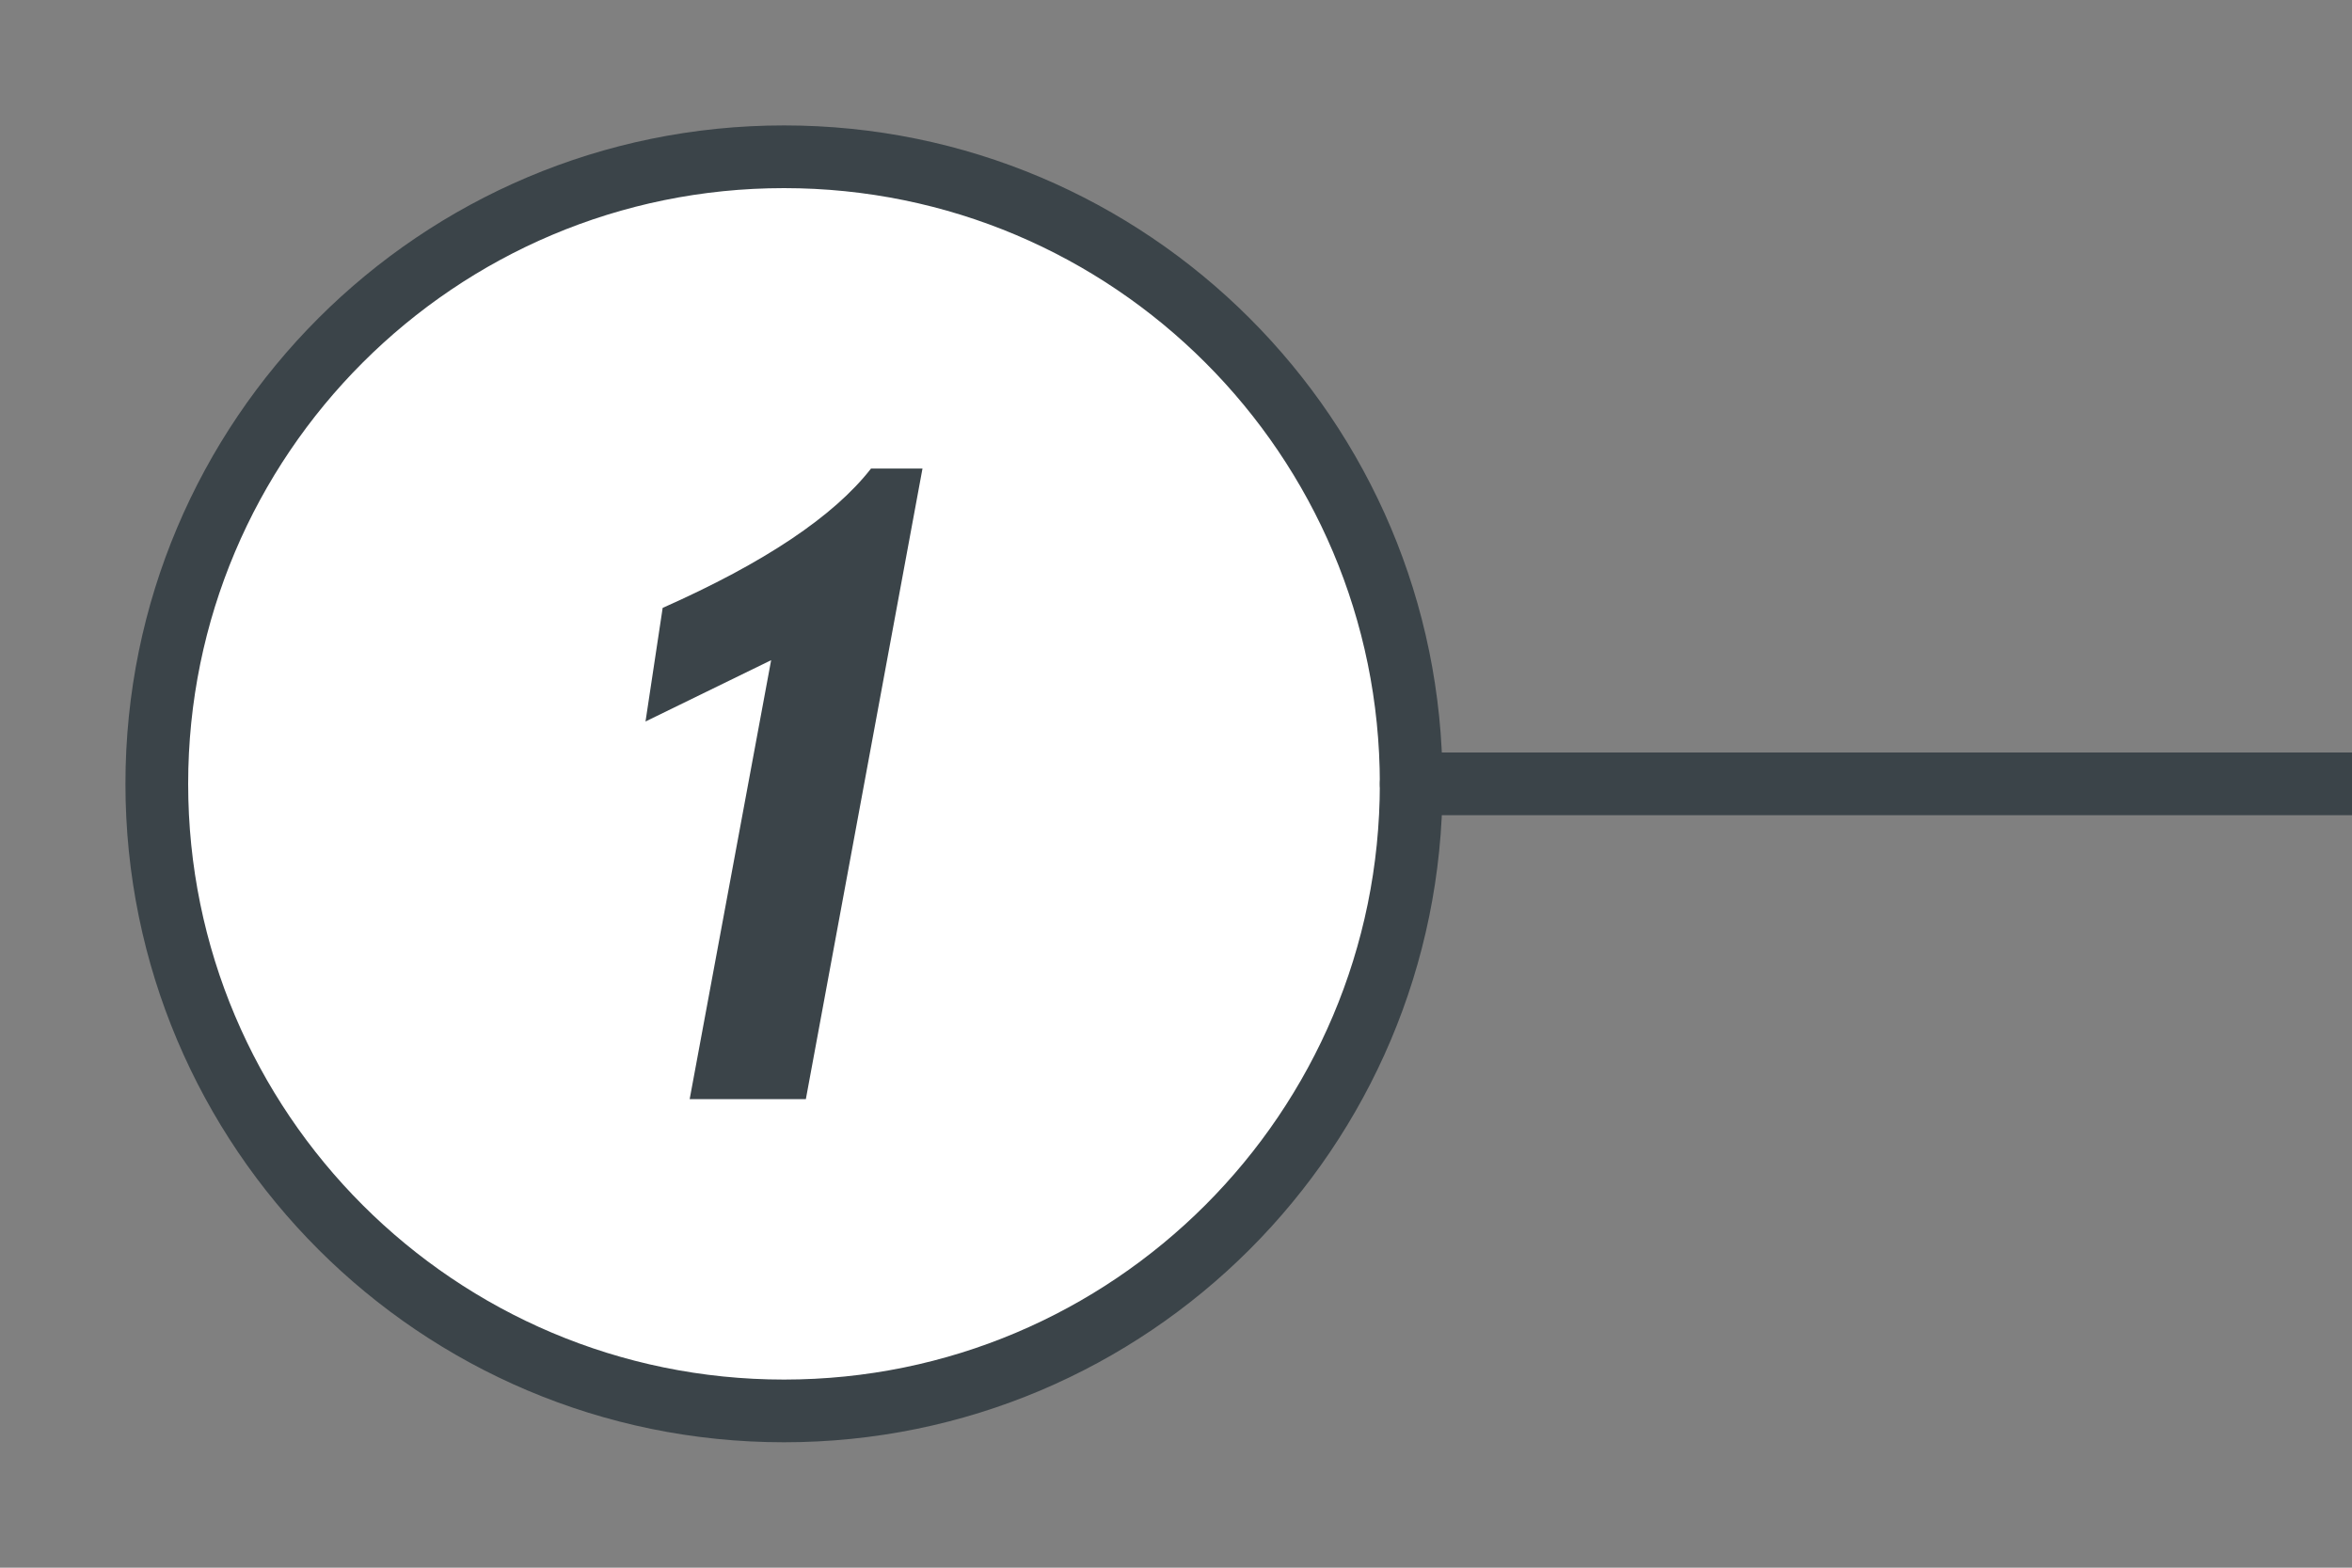 <?xml version="1.0" encoding="UTF-8" standalone="no"?><svg xmlns:svg="http://www.w3.org/2000/svg" xmlns="http://www.w3.org/2000/svg" version="1.2" width="75" height="50" ><rect width="100%" height="100%" fill="#808080" stroke="none"/><path d="M 45,25 C 45,13.954 36.045,5 25,5 13.955,5 5,13.954 5,25 5,36.046 13.955,45 25,45 36.045,45 45,36.046 45,25" style="fill:#ffffff;stroke:#3b4449;stroke-width:2;stroke-linecap:round;stroke-miterlimit:5.9"/><path d="M 75,25 45,25" style="fill:none;stroke:#3b4449;stroke-width:2;stroke-linecap:round;stroke-miterlimit:5.9"/><path d="M 25.697,35.056 21.992,35.056 24.59,21.056 20.584,23.011 21.131,19.388 C 24.376,17.948 26.59,16.466 27.775,14.944 L 29.416,14.944 25.697,35.056" style="fill:#3b4449;stroke:none"/></svg>